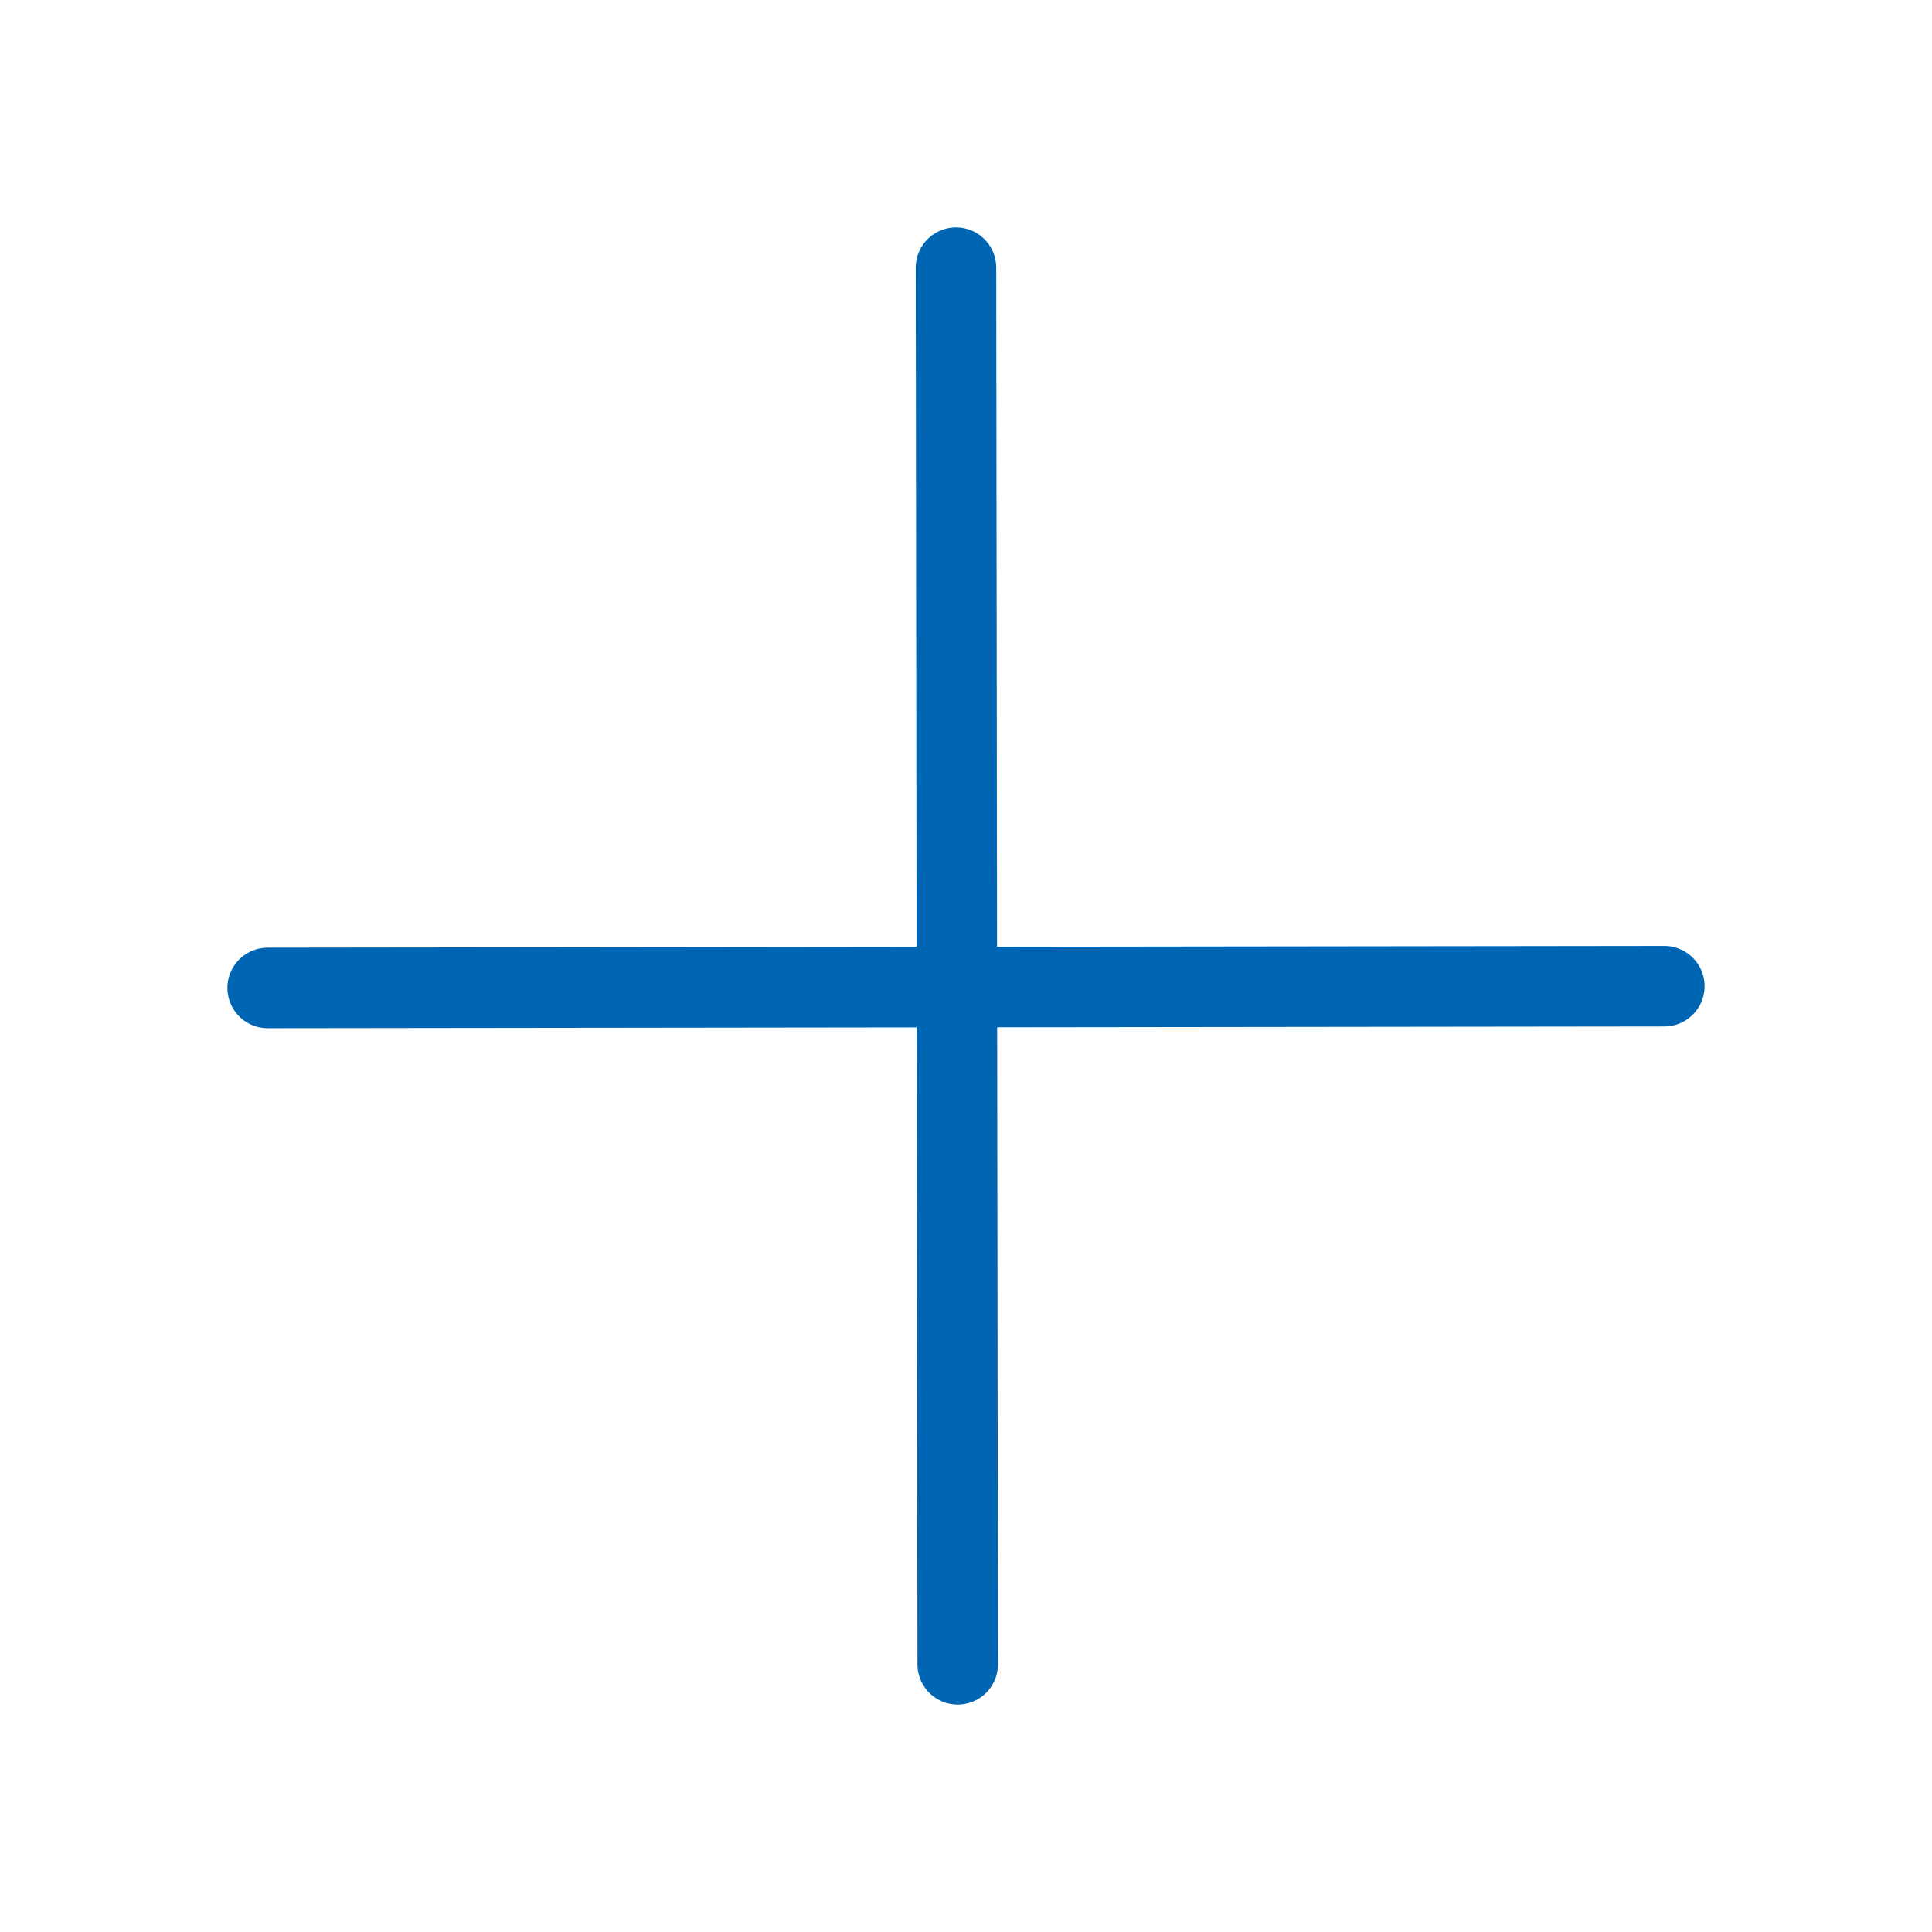 <svg height="48" width="48" xmlns="http://www.w3.org/2000/svg"><g fill="none"><g stroke="#0066b3" stroke-linecap="round" stroke-width="2" transform="translate(-.598 -.878)"><path d="m24.349 7.528.043 34.7"/><path d="m7.248 25.423 34.7-.043"/></g><rect height="44" rx="2.735" width="44" x="2" y="2"/></g></svg>